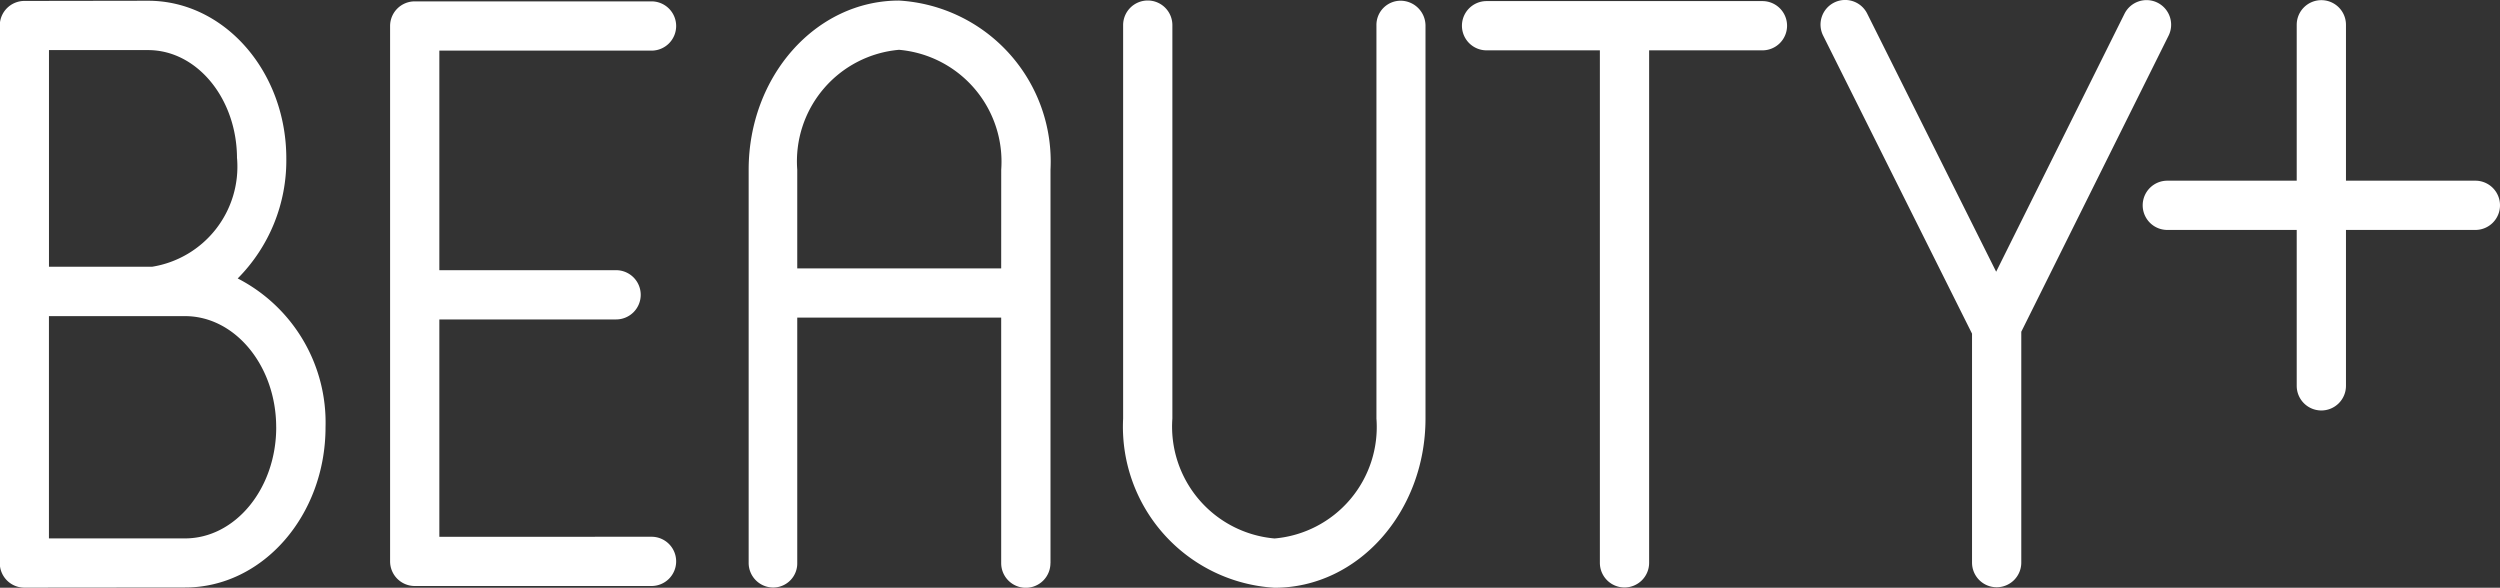 <svg xmlns="http://www.w3.org/2000/svg" xmlns:xlink="http://www.w3.org/1999/xlink" width="80" height="18.808" viewBox="0 0 80 18.808"><rect x="0" y="0" width="80" height="18.808" fill="#333333" stroke="none"/><defs><clipPath id="a"><path d="M0-51.987H80V-70.795H0Z" transform="translate(0 70.795)" fill="#fff"/></clipPath></defs><g transform="translate(0 0)" clip-path="url(#a)"><g transform="translate(0 0)"><path d="M-221.124-18.161a.788.788,0,0,0-.788-.788h-4.141v-4.989a.788.788,0,0,0-.788-.788.788.788,0,0,0-.788.788v4.989h-4.141a.788.788,0,0,0-.788.788.788.788,0,0,0,.788.788h4.141v4.989a.788.788,0,0,0,.788.788.788.788,0,0,0,.788-.788v-4.989h4.141a.788.788,0,0,0,.788-.788m-10.606-5.428a.788.788,0,0,0-.354-1.056.788.788,0,0,0-1.056.354l-4.107,8.255-4.127-8.26a.788.788,0,0,0-1.057-.353.788.788,0,0,0-.353,1.057l4.765,9.538v7.327a.788.788,0,0,0,.788.788.788.788,0,0,0,.788-.788v-7.388Zm-12.208-.319a.788.788,0,0,0-.788-.788h-8.828a.788.788,0,0,0-.788.788.788.788,0,0,0,.788.788h3.626v16.4a.788.788,0,0,0,.788.788.788.788,0,0,0,.788-.788v-16.4h3.626a.788.788,0,0,0,.788-.788m-11.57,12.57V-23.922a.8.8,0,0,0-.8-.786h0a.775.775,0,0,0-.77.79v12.582A3.58,3.58,0,0,1-260.338-7.5a3.592,3.592,0,0,1-3.27-3.837V-23.927a.788.788,0,0,0-.788-.788.788.788,0,0,0-.788.788v12.591a5.159,5.159,0,0,0,4.846,5.413c2.672,0,4.83-2.428,4.83-5.415m-12,4.627V-19.3a5.159,5.159,0,0,0-4.845-5.413c-2.672,0-4.814,2.428-4.814,5.415V-6.716a.788.788,0,0,0,.788.786h0a.772.772,0,0,0,.767-.79v-7.848h6.526v7.858a.788.788,0,0,0,.788.788.788.788,0,0,0,.788-.788m-1.576-9.433h-6.526V-19.3a3.582,3.582,0,0,1,3.257-3.837,3.592,3.592,0,0,1,3.27,3.837Zm-17.979,8.59v-6.956h5.656a.788.788,0,0,0,.788-.788.788.788,0,0,0-.788-.788h-5.656v-7.026h6.79a.788.788,0,0,0,.788-.788.788.788,0,0,0-.788-.788h-7.578a.788.788,0,0,0-.788.788V-6.767a.788.788,0,0,0,.788.788h7.578a.788.788,0,0,0,.788-.788.788.788,0,0,0-.788-.788Zm-6.453-8.267a5.354,5.354,0,0,0,1.556-3.841c0-2.782-1.983-5.046-4.422-5.046l-3.96.006a.788.788,0,0,0-.787.788v17.2a.788.788,0,0,0,.231.557.787.787,0,0,0,.557.23h0l5.142-.005c2.478,0,4.494-2.3,4.494-5.132a5.182,5.182,0,0,0-2.811-4.758m-.02-3.841a3.244,3.244,0,0,1-2.719,3.467h-3.3v-6.933l3.172,0c1.569,0,2.845,1.557,2.845,3.47m1.255,8.6c0,1.961-1.309,3.556-2.919,3.556l-4.354,0v-7.113h3.172q.082,0,.163,0h1.019c1.609,0,2.918,1.6,2.918,3.556" transform="translate(301.124 24.731)" fill="#fff"/></g></g></svg>